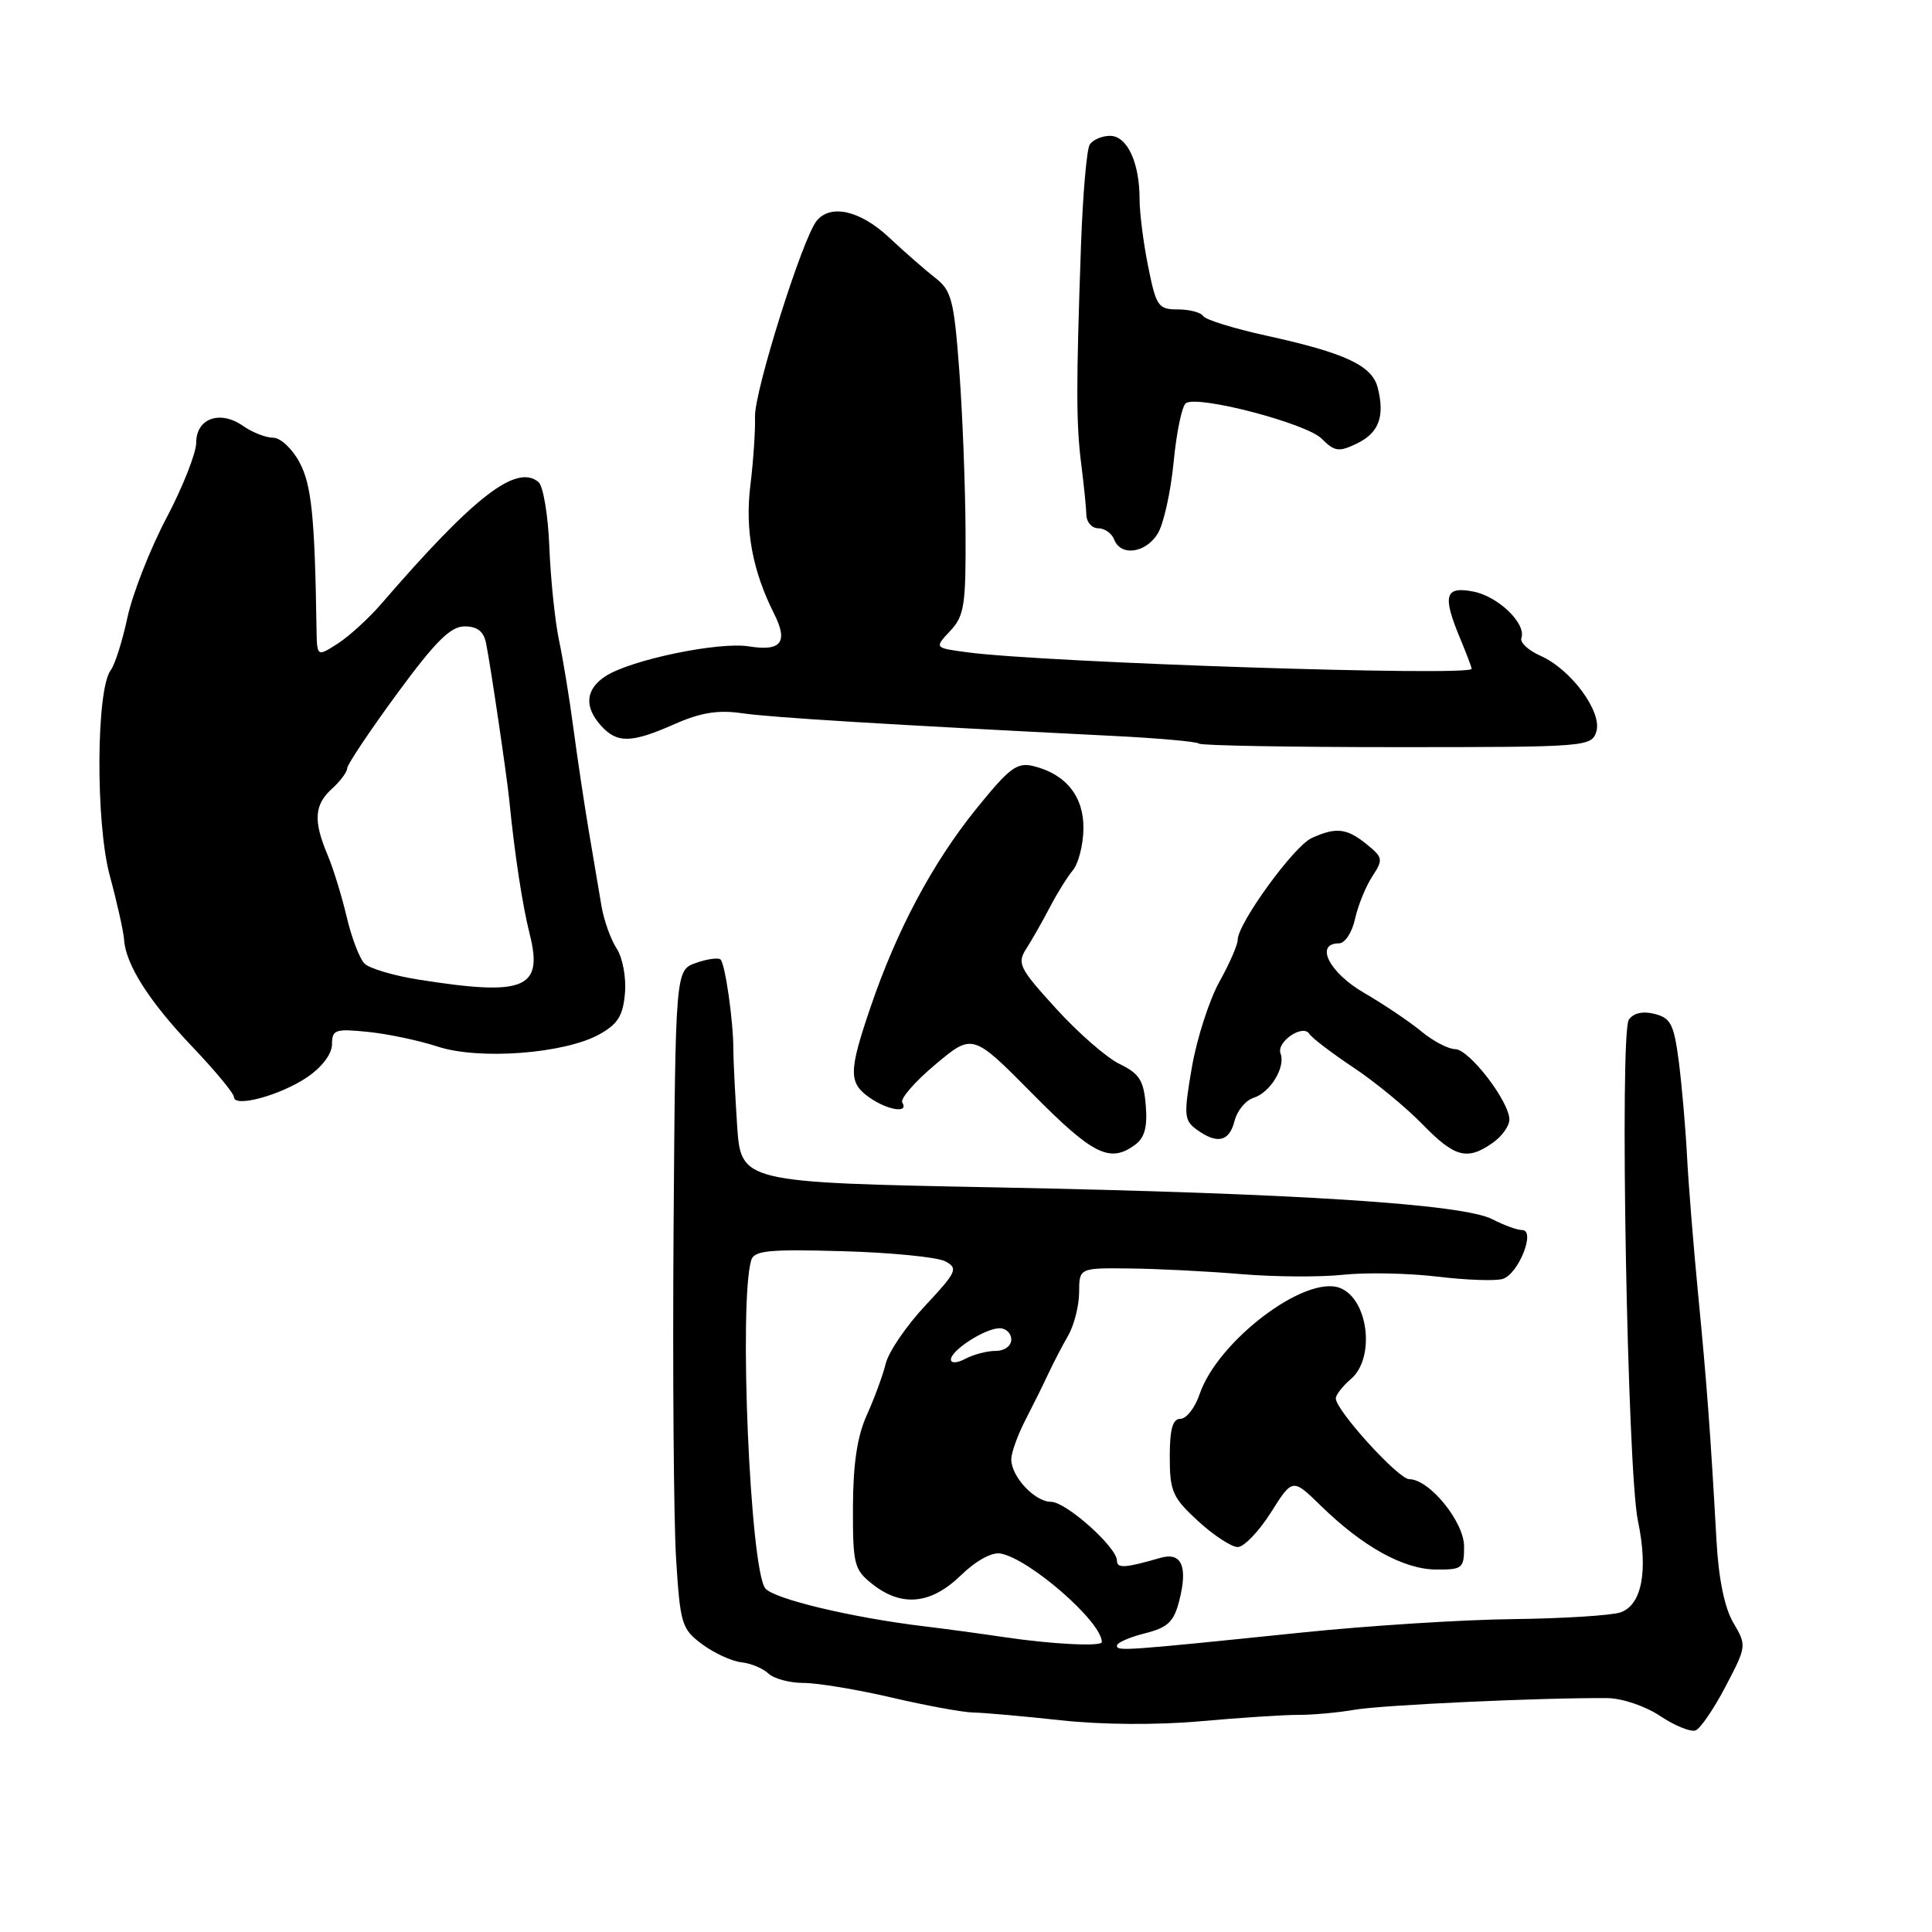 <?xml version="1.0" encoding="UTF-8" standalone="no"?>
<!DOCTYPE svg PUBLIC "-//W3C//DTD SVG 1.1//EN" "http://www.w3.org/Graphics/SVG/1.1/DTD/svg11.dtd" >
<svg xmlns="http://www.w3.org/2000/svg" xmlns:xlink="http://www.w3.org/1999/xlink" version="1.1" viewBox="0 0 256 256">
 <g >
 <path fill="currentColor"
d=" M 228.65 223.46 C 231.44 218.14 231.45 218.04 229.68 215.03 C 228.52 213.07 227.73 209.24 227.45 204.24 C 226.63 189.60 226.17 183.47 225.03 171.70 C 224.40 165.21 223.73 156.89 223.54 153.20 C 223.35 149.52 222.86 143.91 222.46 140.73 C 221.81 135.72 221.39 134.89 219.25 134.35 C 217.68 133.95 216.44 134.23 215.83 135.11 C 214.58 136.93 215.63 194.81 217.03 201.50 C 218.42 208.13 217.56 212.67 214.72 213.65 C 213.50 214.06 207.10 214.46 200.50 214.54 C 193.90 214.61 181.30 215.41 172.50 216.32 C 148.78 218.76 148.00 218.81 148.00 218.05 C 148.00 217.67 149.66 216.94 151.69 216.43 C 154.74 215.66 155.54 214.91 156.25 212.13 C 157.43 207.56 156.57 205.60 153.74 206.43 C 149.08 207.78 148.00 207.85 148.00 206.79 C 148.00 205.02 141.26 199.00 139.27 199.00 C 137.12 199.00 134.00 195.67 134.00 193.37 C 134.00 192.49 134.85 190.14 135.88 188.14 C 136.91 186.14 138.28 183.38 138.92 182.00 C 139.56 180.62 140.73 178.38 141.52 177.00 C 142.32 175.62 142.98 173.04 142.99 171.25 C 143.00 168.00 143.00 168.00 149.75 168.08 C 153.46 168.12 160.10 168.46 164.50 168.83 C 168.90 169.20 174.97 169.24 178.00 168.91 C 181.03 168.59 186.63 168.70 190.46 169.16 C 194.29 169.62 198.19 169.76 199.13 169.46 C 201.22 168.79 203.52 163.00 201.70 162.99 C 201.04 162.99 199.28 162.35 197.78 161.57 C 193.89 159.54 171.81 158.12 132.20 157.34 C 98.18 156.68 98.18 156.68 97.67 149.09 C 97.40 144.92 97.17 140.38 97.17 139.00 C 97.18 135.38 96.10 127.76 95.48 127.15 C 95.20 126.86 93.73 127.06 92.23 127.59 C 89.50 128.55 89.50 128.55 89.25 163.02 C 89.12 181.99 89.27 201.61 89.59 206.62 C 90.13 215.22 90.34 215.87 93.05 217.88 C 94.64 219.05 96.96 220.12 98.22 220.26 C 99.47 220.39 101.09 221.06 101.82 221.75 C 102.55 222.44 104.65 223.00 106.49 223.00 C 108.33 223.00 113.59 223.87 118.17 224.94 C 122.75 226.01 127.62 226.90 129.00 226.92 C 130.38 226.94 135.55 227.40 140.50 227.94 C 145.94 228.54 153.26 228.59 159.00 228.08 C 164.22 227.61 170.07 227.23 172.00 227.23 C 173.93 227.24 177.30 226.93 179.50 226.55 C 183.14 225.92 204.49 224.93 212.98 225.01 C 214.92 225.02 218.02 226.07 219.98 227.38 C 221.92 228.67 224.03 229.53 224.67 229.29 C 225.31 229.05 227.10 226.43 228.65 223.46 Z  M 194.00 204.92 C 194.00 201.65 189.40 196.00 186.73 196.00 C 185.30 196.00 177.00 186.87 177.00 185.29 C 177.00 184.83 177.90 183.67 179.00 182.73 C 182.27 179.94 181.32 172.11 177.55 170.66 C 172.95 168.89 161.34 177.69 158.95 184.75 C 158.34 186.54 157.20 188.00 156.42 188.00 C 155.38 188.00 155.00 189.35 155.00 193.05 C 155.00 197.61 155.37 198.44 158.75 201.55 C 160.81 203.44 163.18 204.99 164.00 204.99 C 164.82 205.00 166.80 202.94 168.39 200.43 C 171.27 195.86 171.27 195.86 175.03 199.53 C 180.57 204.94 185.97 207.93 190.25 207.97 C 193.78 208.00 194.00 207.82 194.00 204.92 Z  M 150.38 151.71 C 151.67 150.77 152.06 149.35 151.82 146.46 C 151.55 143.17 150.98 142.26 148.38 141.00 C 146.66 140.18 142.87 136.87 139.95 133.66 C 135.02 128.25 134.73 127.66 136.02 125.66 C 136.78 124.47 138.17 122.02 139.12 120.20 C 140.06 118.39 141.43 116.19 142.17 115.30 C 142.90 114.42 143.53 111.96 143.56 109.84 C 143.63 105.57 141.27 102.59 136.97 101.52 C 134.76 100.97 133.78 101.71 129.34 107.20 C 123.58 114.33 118.82 123.26 115.36 133.43 C 112.44 141.99 112.42 143.48 115.22 145.44 C 117.64 147.13 120.46 147.56 119.56 146.09 C 119.25 145.60 121.22 143.33 123.94 141.05 C 128.88 136.91 128.88 136.91 136.84 144.96 C 144.81 153.02 147.06 154.14 150.38 151.71 Z  M 197.78 151.44 C 199.00 150.59 200.00 149.20 200.00 148.35 C 200.00 145.96 194.69 139.05 192.83 139.02 C 191.91 139.01 189.88 137.95 188.33 136.66 C 186.77 135.37 183.36 133.08 180.75 131.56 C 176.13 128.89 174.16 125.00 177.42 125.00 C 178.21 125.00 179.16 123.56 179.55 121.76 C 179.94 119.99 180.97 117.45 181.83 116.14 C 183.30 113.89 183.26 113.63 181.09 111.87 C 178.45 109.73 177.03 109.57 173.80 111.05 C 171.44 112.12 164.00 122.37 164.00 124.54 C 164.00 125.20 162.90 127.72 161.56 130.12 C 160.23 132.53 158.59 137.61 157.93 141.42 C 156.84 147.76 156.89 148.45 158.56 149.67 C 161.28 151.65 162.89 151.29 163.58 148.54 C 163.92 147.18 165.05 145.80 166.10 145.47 C 168.32 144.77 170.37 141.40 169.68 139.60 C 169.09 138.06 172.65 135.63 173.50 137.00 C 173.82 137.52 176.43 139.51 179.29 141.42 C 182.16 143.32 186.28 146.71 188.45 148.94 C 192.76 153.37 194.40 153.81 197.78 151.44 Z  M 40.71 142.73 C 42.68 141.39 43.99 139.65 43.99 138.37 C 44.00 136.43 44.42 136.29 48.75 136.73 C 51.36 136.99 55.52 137.87 58.00 138.68 C 63.50 140.48 74.82 139.62 79.43 137.05 C 81.87 135.69 82.56 134.58 82.81 131.59 C 82.99 129.51 82.50 126.88 81.70 125.67 C 80.92 124.47 80.01 121.92 79.69 120.00 C 79.36 118.07 78.61 113.58 78.00 110.00 C 77.40 106.42 76.49 100.35 75.98 96.50 C 75.47 92.65 74.62 87.40 74.07 84.83 C 73.53 82.25 72.96 76.70 72.79 72.49 C 72.63 68.28 71.98 64.40 71.35 63.87 C 68.41 61.44 62.81 65.78 50.50 80.04 C 48.85 81.95 46.26 84.31 44.75 85.28 C 42.00 87.05 42.00 87.05 41.94 83.27 C 41.71 68.40 41.28 64.24 39.68 61.25 C 38.73 59.46 37.16 58.00 36.20 58.00 C 35.23 58.00 33.44 57.30 32.21 56.44 C 29.17 54.30 26.00 55.43 26.00 58.64 C 26.00 60.02 24.23 64.51 22.06 68.63 C 19.89 72.74 17.57 78.67 16.89 81.80 C 16.22 84.94 15.22 88.08 14.68 88.79 C 12.74 91.32 12.65 108.99 14.54 116.00 C 15.51 119.58 16.36 123.40 16.44 124.50 C 16.66 127.83 19.77 132.71 25.53 138.75 C 28.54 141.91 31.00 144.89 31.00 145.37 C 31.00 146.81 37.18 145.13 40.71 142.73 Z  M 211.52 96.95 C 212.34 94.35 208.18 88.69 204.13 86.90 C 202.52 86.19 201.38 85.13 201.59 84.55 C 202.27 82.65 198.56 79.05 195.25 78.39 C 191.44 77.64 191.09 78.89 193.50 84.65 C 194.32 86.63 195.00 88.41 195.00 88.62 C 195.00 89.66 138.32 87.80 128.15 86.43 C 123.80 85.85 123.80 85.85 125.90 83.61 C 127.78 81.61 127.99 80.22 127.94 70.44 C 127.91 64.42 127.54 54.82 127.11 49.09 C 126.41 39.75 126.08 38.49 123.92 36.81 C 122.59 35.78 119.84 33.37 117.81 31.47 C 114.01 27.90 110.08 26.99 108.22 29.25 C 106.35 31.52 99.93 51.91 100.04 55.24 C 100.10 57.03 99.82 61.11 99.43 64.30 C 98.70 70.20 99.70 75.62 102.58 81.34 C 104.47 85.10 103.51 86.34 99.25 85.65 C 95.26 85.00 83.60 87.42 80.25 89.59 C 77.58 91.32 77.37 93.65 79.65 96.17 C 81.78 98.52 83.67 98.48 89.40 95.94 C 92.84 94.42 95.15 94.05 98.27 94.50 C 102.11 95.07 117.51 96.01 147.45 97.51 C 153.47 97.81 158.61 98.27 158.86 98.53 C 159.12 98.79 170.93 99.00 185.10 99.00 C 210.19 99.00 210.88 98.95 211.52 96.95 Z  M 153.38 70.75 C 154.17 69.51 155.12 65.24 155.51 61.25 C 155.89 57.26 156.63 53.73 157.15 53.41 C 158.85 52.36 173.10 56.10 175.12 58.12 C 176.84 59.84 177.40 59.92 179.77 58.78 C 182.71 57.37 183.52 55.21 182.56 51.39 C 181.82 48.43 178.27 46.77 167.73 44.46 C 163.46 43.52 159.72 42.36 159.43 41.88 C 159.13 41.40 157.62 41.00 156.08 41.00 C 153.47 41.00 153.20 40.60 152.14 35.33 C 151.51 32.22 151.00 28.20 151.00 26.40 C 151.00 21.53 149.36 18.00 147.08 18.00 C 146.00 18.00 144.79 18.53 144.39 19.17 C 143.99 19.82 143.48 25.78 143.24 32.42 C 142.58 51.24 142.59 56.12 143.27 61.50 C 143.62 64.25 143.93 67.29 143.95 68.25 C 143.98 69.21 144.69 70.00 145.53 70.00 C 146.37 70.00 147.32 70.67 147.64 71.50 C 148.50 73.74 151.76 73.31 153.38 70.75 Z  M 133.00 216.92 C 129.97 216.47 125.25 215.83 122.50 215.50 C 112.90 214.35 102.49 211.86 101.40 210.46 C 99.39 207.85 97.88 172.60 99.54 166.98 C 99.92 165.70 101.88 165.51 111.67 165.79 C 118.10 165.97 124.21 166.58 125.25 167.13 C 126.99 168.06 126.78 168.53 122.61 172.99 C 120.12 175.65 117.76 179.10 117.37 180.66 C 116.99 182.22 115.85 185.30 114.86 187.50 C 113.59 190.30 113.04 193.96 113.02 199.68 C 113.00 207.33 113.17 207.99 115.63 209.93 C 119.51 212.97 123.36 212.58 127.31 208.75 C 129.32 206.80 131.42 205.64 132.58 205.85 C 136.44 206.56 146.00 214.91 146.00 217.58 C 146.00 218.21 139.24 217.86 133.00 216.92 Z  M 126.00 180.15 C 126.00 178.92 130.54 176.00 132.46 176.00 C 133.31 176.00 134.00 176.68 134.00 177.50 C 134.00 178.35 133.10 179.00 131.93 179.00 C 130.80 179.00 129.00 179.47 127.93 180.04 C 126.84 180.62 126.00 180.67 126.00 180.15 Z  M 55.50 129.81 C 52.20 129.29 48.96 128.33 48.30 127.68 C 47.65 127.03 46.58 124.25 45.94 121.50 C 45.29 118.75 44.15 115.02 43.38 113.22 C 41.50 108.74 41.64 106.63 44.00 104.50 C 45.10 103.50 46.00 102.29 46.00 101.81 C 46.00 101.33 48.96 96.90 52.58 91.96 C 57.70 84.99 59.69 83.00 61.56 83.00 C 63.25 83.00 64.10 83.67 64.41 85.25 C 65.01 88.22 67.16 102.82 67.48 106.00 C 68.17 113.04 69.22 119.94 70.18 123.74 C 72.02 131.01 69.55 132.03 55.50 129.81 Z "/>
</g>
</svg>